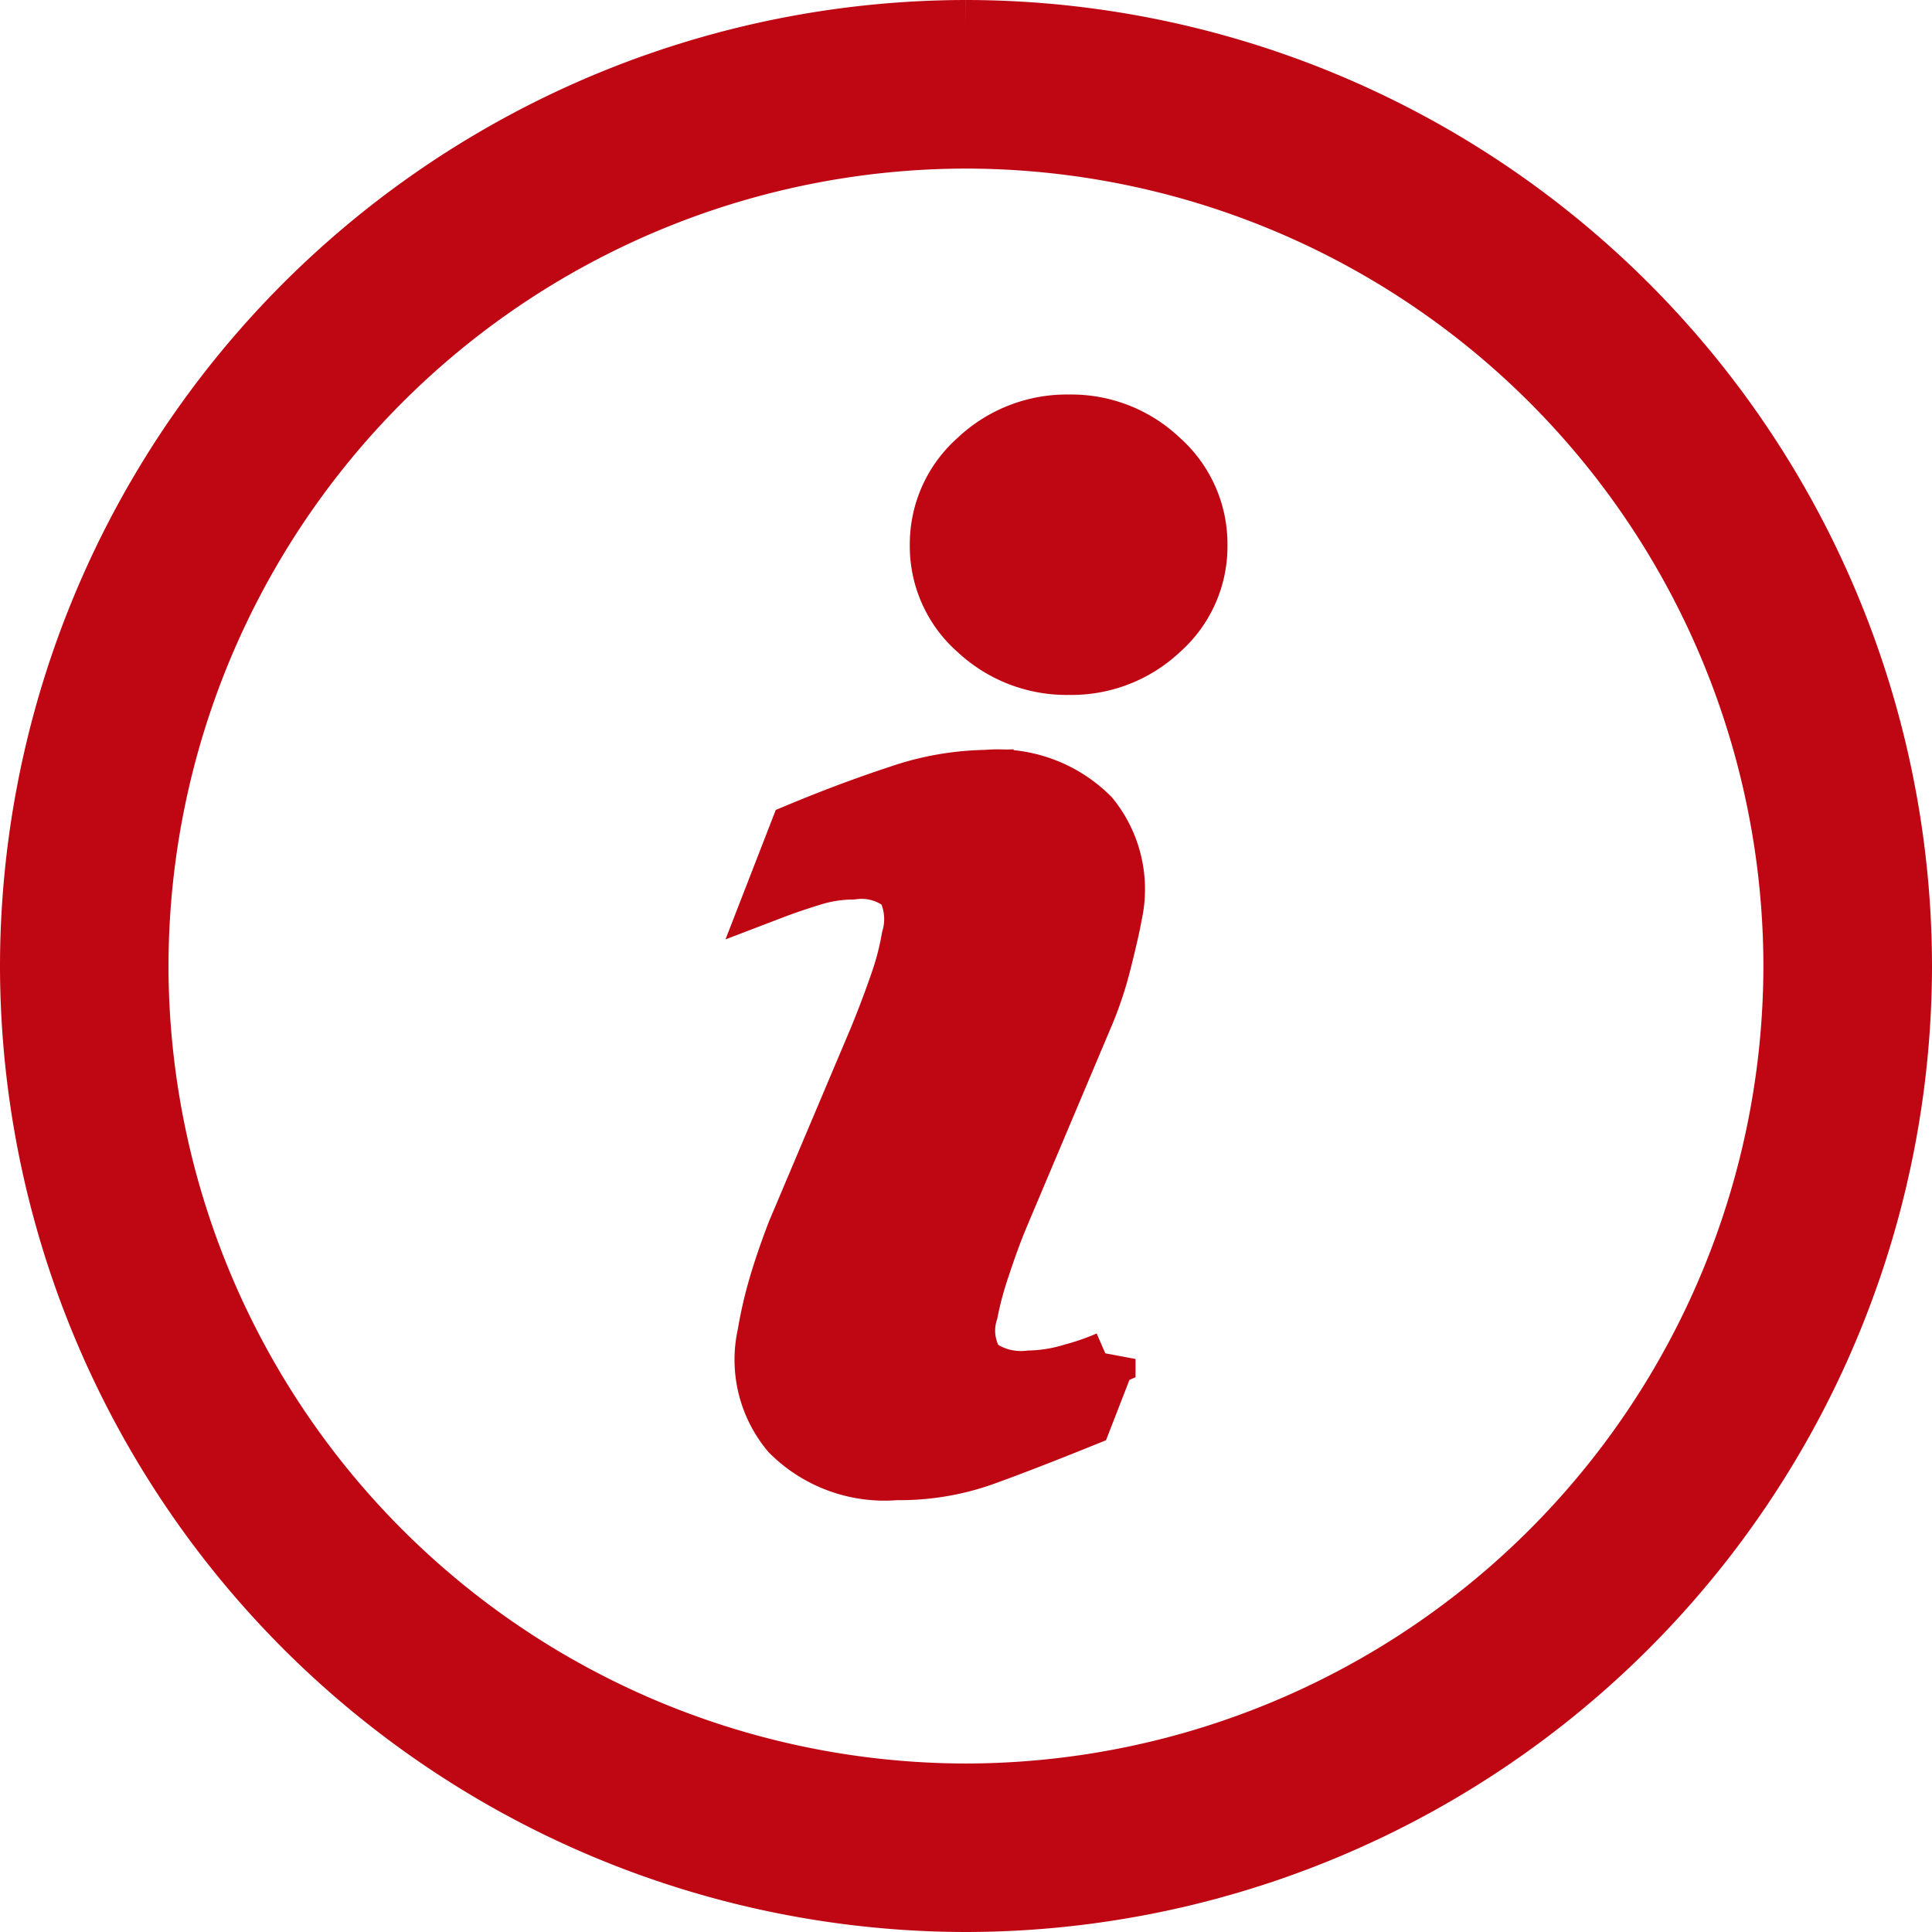 <svg xmlns="http://www.w3.org/2000/svg" width="69.499" height="69.499" viewBox="0 0 69.499 69.499">
  <g id="Group_9414" data-name="Group 9414" transform="translate(62.034 2.564)">
    <path id="Path_5394" data-name="Path 5394" d="M-23.579,12.628a4.723,4.723,0,0,0-3.336,1.3,4.11,4.11,0,0,0-1.391,3.118,4.072,4.072,0,0,0,1.391,3.105,4.746,4.746,0,0,0,3.336,1.283,4.7,4.7,0,0,0,3.319-1.283,4.079,4.079,0,0,0,1.381-3.105,4.118,4.118,0,0,0-1.381-3.118,4.675,4.675,0,0,0-3.319-1.3ZM-26.57,25.411a10.165,10.165,0,0,0-3.161.565q-1.715.562-3.619,1.355l-.838,2.158q.562-.215,1.339-.456a5,5,0,0,1,1.476-.239,2.346,2.346,0,0,1,1.845.528,2.457,2.457,0,0,1,.2,1.871,9.834,9.834,0,0,1-.434,1.643q-.311.9-.72,1.906l-2.96,7q-.422,1.1-.676,1.98a14.791,14.791,0,0,0-.391,1.714A4.128,4.128,0,0,0-33.647,49a4.852,4.852,0,0,0,3.85,1.4,9.044,9.044,0,0,0,3.08-.493q1.372-.489,3.693-1.426l.838-2.159a9.029,9.029,0,0,1-1.275.443,5.6,5.6,0,0,1-1.528.252,2.619,2.619,0,0,1-1.886-.5,2.226,2.226,0,0,1-.255-1.893,12.2,12.2,0,0,1,.443-1.63q.353-1.079.712-1.921l2.948-6.979a13.082,13.082,0,0,0,.709-2.111q.288-1.15.363-1.607a4.186,4.186,0,0,0-.821-3.584,4.748,4.748,0,0,0-3.794-1.38Zm-.715,36.463A29.723,29.723,0,0,1-56.973,32.185,29.722,29.722,0,0,1-27.285,2.5,29.722,29.722,0,0,1,2.4,32.185,29.723,29.723,0,0,1-27.285,61.874Zm0-63.438A33.788,33.788,0,0,0-61.034,32.185,33.788,33.788,0,0,0-27.285,65.935,33.788,33.788,0,0,0,6.465,32.185,33.788,33.788,0,0,0-27.285-1.564Z" transform="translate(0 0)" fill="#bf0613" stroke="#bf0613" stroke-width="2"/>
  </g>
</svg>
